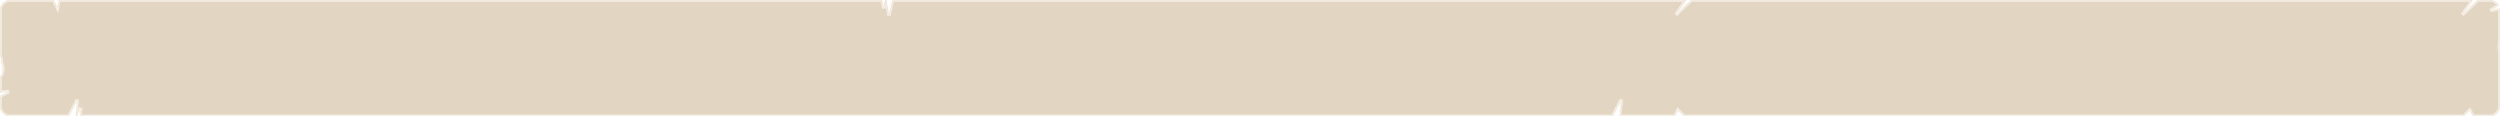 <svg width="1440" height="67" viewBox="0 0 1440 67" fill="none" xmlns="http://www.w3.org/2000/svg">
<g opacity="0.6">
<mask id="path-1-inside-1_211_447" fill="white">
<path fill-rule="evenodd" clip-rule="evenodd" d="M-9.93059e-07 44.282C0.971 43.379 1.625 41.691 1.625 39.759C1.625 38.313 1.259 37.004 0.668 36.059C0.761 35.716 0.812 35.337 0.812 34.94C0.812 33.941 0.488 33.065 -1.50517e-06 32.566L-2.66639e-06 6C-2.81124e-06 2.686 2.686 6.09177e-05 6 6.07729e-05L30.917 5.96837e-05L33.105 4.439L33.904 5.95532e-05L508.031 3.88284e-05L508.996 4.767L509.963 3.8744e-05L510.526 3.87193e-05L512.053 8.87L514.014 3.85669e-05L971.199 1.85827e-05L965.335 8.49L974.197 1.84517e-05L1424.2 -1.21858e-06L1418.33 8.49L1427.2 -1.34959e-06L1434 -1.64697e-06C1436.26 -1.74564e-06 1438.22 1.246 1439.25 3.089L1434.56 6.009L1439.9 4.917C1439.97 5.268 1440 5.63 1440 6L1440 20.905L1439.6 26.851L1440 31.657L1440 61C1440 64.314 1437.31 67 1434 67L1424.54 67L1422.62 63.481L1418.95 67L970.163 67L966.489 63.481L964.567 67L932.989 67L933.866 57.424L929.029 66.728L930.183 67L46.163 67L46.462 62.178L44.062 67L43.694 67L44.571 57.424L39.734 66.728L40.888 67L6 67C2.686 67 -1.17422e-07 64.314 -2.62268e-07 61L-5.09041e-07 55.355L5.108 52.618L-6.02016e-07 53.227L-9.93059e-07 44.282Z"/>
</mask>
<path fill-rule="evenodd" clip-rule="evenodd" d="M-9.93059e-07 44.282C0.971 43.379 1.625 41.691 1.625 39.759C1.625 38.313 1.259 37.004 0.668 36.059C0.761 35.716 0.812 35.337 0.812 34.94C0.812 33.941 0.488 33.065 -1.50517e-06 32.566L-2.66639e-06 6C-2.81124e-06 2.686 2.686 6.09177e-05 6 6.07729e-05L30.917 5.96837e-05L33.105 4.439L33.904 5.95532e-05L508.031 3.88284e-05L508.996 4.767L509.963 3.8744e-05L510.526 3.87193e-05L512.053 8.87L514.014 3.85669e-05L971.199 1.85827e-05L965.335 8.49L974.197 1.84517e-05L1424.2 -1.21858e-06L1418.33 8.49L1427.2 -1.34959e-06L1434 -1.64697e-06C1436.26 -1.74564e-06 1438.22 1.246 1439.25 3.089L1434.56 6.009L1439.9 4.917C1439.97 5.268 1440 5.63 1440 6L1440 20.905L1439.6 26.851L1440 31.657L1440 61C1440 64.314 1437.31 67 1434 67L1424.54 67L1422.62 63.481L1418.95 67L970.163 67L966.489 63.481L964.567 67L932.989 67L933.866 57.424L929.029 66.728L930.183 67L46.163 67L46.462 62.178L44.062 67L43.694 67L44.571 57.424L39.734 66.728L40.888 67L6 67C2.686 67 -1.17422e-07 64.314 -2.62268e-07 61L-5.09041e-07 55.355L5.108 52.618L-6.02016e-07 53.227L-9.93059e-07 44.282Z" fill="#CEBA9A"/>
<path d="M-9.93059e-07 44.282L-0.681 43.549L-1 43.846L-1 44.282L-9.93059e-07 44.282ZM0.668 36.059L-0.297 35.798L-0.411 36.219L-0.18 36.589L0.668 36.059ZM-1.50517e-06 32.566L-1 32.566L-1 32.974L-0.715 33.265L-1.50517e-06 32.566ZM30.917 5.96837e-05L31.814 -0.442L31.539 -1L30.917 -1L30.917 5.96837e-05ZM33.105 4.439L32.208 4.881L33.551 7.606L34.089 4.616L33.105 4.439ZM33.904 5.95532e-05L33.904 -1L33.067 -1L32.919 -0.177L33.904 5.95532e-05ZM508.031 3.88284e-05L509.011 -0.198L508.849 -1L508.031 -1L508.031 3.88284e-05ZM508.996 4.767L508.016 4.966L509.976 4.966L508.996 4.767ZM509.963 3.8744e-05L509.963 -1L509.146 -1L508.983 -0.199L509.963 3.8744e-05ZM510.526 3.87193e-05L511.512 -0.17L511.369 -1L510.526 -1L510.526 3.87193e-05ZM512.053 8.87L511.068 9.04L513.03 9.086L512.053 8.87ZM514.014 3.85669e-05L514.014 -1L513.211 -1L513.038 -0.216L514.014 3.85669e-05ZM971.199 1.85827e-05L972.022 0.568L973.106 -1L971.199 -1L971.199 1.85827e-05ZM965.335 8.49L964.512 7.922L966.027 9.212L965.335 8.49ZM974.197 1.84517e-05L974.197 -1L973.795 -1L973.505 -0.722L974.197 1.84517e-05ZM1424.2 -1.21858e-06L1425.02 0.568L1426.11 -1L1424.2 -1L1424.2 -1.21858e-06ZM1418.33 8.49L1417.51 7.922L1419.03 9.212L1418.33 8.49ZM1427.2 -1.34959e-06L1427.2 -1L1426.79 -1L1426.5 -0.722L1427.2 -1.34959e-06ZM1439.25 3.089L1439.78 3.937L1440.58 3.434L1440.12 2.603L1439.25 3.089ZM1434.56 6.009L1434.03 5.161L1434.76 6.989L1434.56 6.009ZM1439.9 4.917L1440.89 4.738L1440.7 3.733L1439.7 3.937L1439.9 4.917ZM1440 20.905L1441 20.973L1441 20.939L1441 20.905L1440 20.905ZM1439.6 26.851L1438.6 26.783L1438.6 26.859L1438.6 26.934L1439.6 26.851ZM1440 31.657L1441 31.657L1441 31.615L1441 31.573L1440 31.657ZM1424.54 67L1423.66 67.479L1423.95 68L1424.54 68L1424.54 67ZM1422.62 63.481L1423.5 63.002L1422.87 61.855L1421.93 62.759L1422.62 63.481ZM1418.95 67L1418.95 68L1419.35 68L1419.64 67.722L1418.95 67ZM970.163 67L969.471 67.722L969.761 68L970.163 68L970.163 67ZM966.489 63.481L967.181 62.759L966.238 61.855L965.611 63.002L966.489 63.481ZM964.567 67L964.567 68L965.161 68L965.445 67.479L964.567 67ZM932.989 67L931.993 66.909L931.893 68L932.989 68L932.989 67ZM933.866 57.424L934.861 57.515L932.978 56.963L933.866 57.424ZM929.029 66.728L928.142 66.267L927.549 67.407L928.8 67.702L929.029 66.728ZM930.183 67L930.183 68L930.412 66.026L930.183 67ZM46.163 67L45.164 66.938L45.099 68L46.163 68L46.163 67ZM46.462 62.178L47.46 62.24L45.567 61.732L46.462 62.178ZM44.062 67L44.062 68L44.681 68L44.957 67.446L44.062 67ZM43.694 67L42.698 66.909L42.598 68L43.694 68L43.694 67ZM44.571 57.424L45.566 57.515L43.683 56.963L44.571 57.424ZM39.734 66.728L38.847 66.267L38.254 67.407L39.505 67.702L39.734 66.728ZM40.888 67L40.888 68L41.117 66.027L40.888 67ZM6 67L6 68L6 67ZM-5.09041e-07 55.355L-0.472 54.473L-1 54.756L-1 55.355L-5.09041e-07 55.355ZM5.108 52.618L5.581 53.5L4.99 51.625L5.108 52.618ZM-6.02016e-07 53.227L-1 53.227L-1 54.354L0.118 54.22L-6.02016e-07 53.227ZM0.625 39.759C0.625 41.506 0.028 42.89 -0.681 43.549L0.681 45.014C1.915 43.867 2.625 41.877 2.625 39.759L0.625 39.759ZM-0.18 36.589C0.297 37.352 0.625 38.47 0.625 39.759L2.625 39.759C2.625 38.156 2.221 36.657 1.516 35.529L-0.18 36.589ZM-0.188 34.94C-0.188 35.252 -0.228 35.543 -0.297 35.798L1.633 36.32C1.75 35.889 1.812 35.423 1.812 34.94L-0.188 34.94ZM-0.715 33.265C-0.458 33.528 -0.188 34.125 -0.188 34.94L1.812 34.94C1.812 33.758 1.434 32.601 0.715 31.866L-0.715 33.265ZM1 32.566L1 6L-1 6L-1 32.566L1 32.566ZM1 6C1 3.239 3.239 1 6 1L6 -1C2.134 -1 -1 2.134 -1 6L1 6ZM6 1L30.917 1L30.917 -1L6 -1L6 1ZM34.002 3.997L31.814 -0.442L30.02 0.442L32.208 4.881L34.002 3.997ZM32.919 -0.177L32.121 4.262L34.089 4.616L34.888 0.177L32.919 -0.177ZM33.904 1L508.031 1L508.031 -1L33.904 -1L33.904 1ZM507.051 0.198L508.016 4.966L509.976 4.569L509.011 -0.198L507.051 0.198ZM509.976 4.966L510.943 0.199L508.983 -0.199L508.016 4.568L509.976 4.966ZM509.963 1L510.526 1L510.526 -1L509.963 -1L509.963 1ZM513.039 8.7L511.512 -0.17L509.541 0.17L511.068 9.04L513.039 8.7ZM513.038 -0.216L511.077 8.654L513.03 9.086L514.991 0.216L513.038 -0.216ZM514.014 1L971.199 1L971.199 -1L514.014 -1L514.014 1ZM966.157 9.058L972.022 0.568L970.377 -0.568L964.512 7.922L966.157 9.058ZM973.505 -0.722L964.643 7.768L966.027 9.212L974.888 0.722L973.505 -0.722ZM974.197 1L1424.2 1L1424.2 -1L974.197 -1L974.197 1ZM1423.38 -0.568L1417.51 7.922L1419.16 9.058L1425.02 0.568L1423.38 -0.568ZM1419.03 9.212L1427.89 0.722L1426.5 -0.722L1417.64 7.768L1419.03 9.212ZM1427.2 1L1434 1L1434 -1L1427.2 -1L1427.2 1ZM1434 1C1435.88 1 1437.52 2.037 1438.37 3.575L1440.12 2.603C1438.93 0.456 1436.63 -1 1434 -1L1434 1ZM1438.72 2.24L1434.03 5.161L1435.09 6.858L1439.78 3.937L1438.72 2.24ZM1434.76 6.989L1440.1 5.897L1439.7 3.937L1434.36 5.029L1434.76 6.989ZM1438.92 5.096C1438.97 5.389 1439 5.691 1439 6L1441 6C1441 5.57 1440.96 5.148 1440.89 4.738L1438.92 5.096ZM1439 6L1439 20.905L1441 20.905L1441 6L1439 6ZM1440.6 26.918L1441 20.973L1439 20.838L1438.6 26.783L1440.6 26.918ZM1441 31.573L1440.59 26.767L1438.6 26.934L1439 31.74L1441 31.573ZM1439 31.657L1439 61L1441 61L1441 31.657L1439 31.657ZM1439 61C1439 63.761 1436.76 66 1434 66L1434 68C1437.87 68 1441 64.866 1441 61L1439 61ZM1434 66L1424.54 66L1424.54 68L1434 68L1434 66ZM1425.42 66.521L1423.5 63.002L1421.74 63.96L1423.66 67.479L1425.42 66.521ZM1421.93 62.759L1418.25 66.278L1419.64 67.722L1423.31 64.203L1421.93 62.759ZM1418.95 66L970.163 66L970.163 68L1418.95 68L1418.95 66ZM970.855 66.278L967.181 62.759L965.797 64.203L969.471 67.722L970.855 66.278ZM965.611 63.002L963.69 66.521L965.445 67.479L967.367 63.96L965.611 63.002ZM964.567 66L932.989 66L932.989 68L964.567 68L964.567 66ZM933.985 67.091L934.861 57.515L932.87 57.333L931.993 66.909L933.985 67.091ZM932.978 56.963L928.142 66.267L929.916 67.19L934.753 57.885L932.978 56.963ZM928.8 67.702L929.954 67.973L930.412 66.026L929.258 65.755L928.8 67.702ZM930.183 66L46.163 66L46.163 68L930.183 68L930.183 66ZM45.464 62.116L45.164 66.938L47.161 67.062L47.46 62.24L45.464 62.116ZM44.957 67.446L47.357 62.624L45.567 61.732L43.166 66.554L44.957 67.446ZM44.062 66L43.694 66L43.694 68L44.062 68L44.062 66ZM44.69 67.091L45.566 57.515L43.575 57.333L42.698 66.909L44.69 67.091ZM43.683 56.963L38.847 66.267L40.621 67.19L45.458 57.885L43.683 56.963ZM39.505 67.702L40.659 67.973L41.117 66.027L39.963 65.755L39.505 67.702ZM40.888 66L6 66L6 68L40.888 68L40.888 66ZM6 66C3.239 66 1 63.761 1 61L-1 61C-1 64.866 2.134 68 6 68L6 66ZM1 61L1 55.355L-1 55.355L-1 61L1 61ZM0.472 56.236L5.581 53.5L4.636 51.737L-0.472 54.473L0.472 56.236ZM4.99 51.625L-0.118 52.234L0.118 54.22L5.227 53.611L4.99 51.625ZM1 53.227L1 44.282L-1 44.282L-1 53.227L1 53.227Z" fill="#F1E5D6" mask="url(#path-1-inside-1_211_447)"/>
</g>
</svg>
